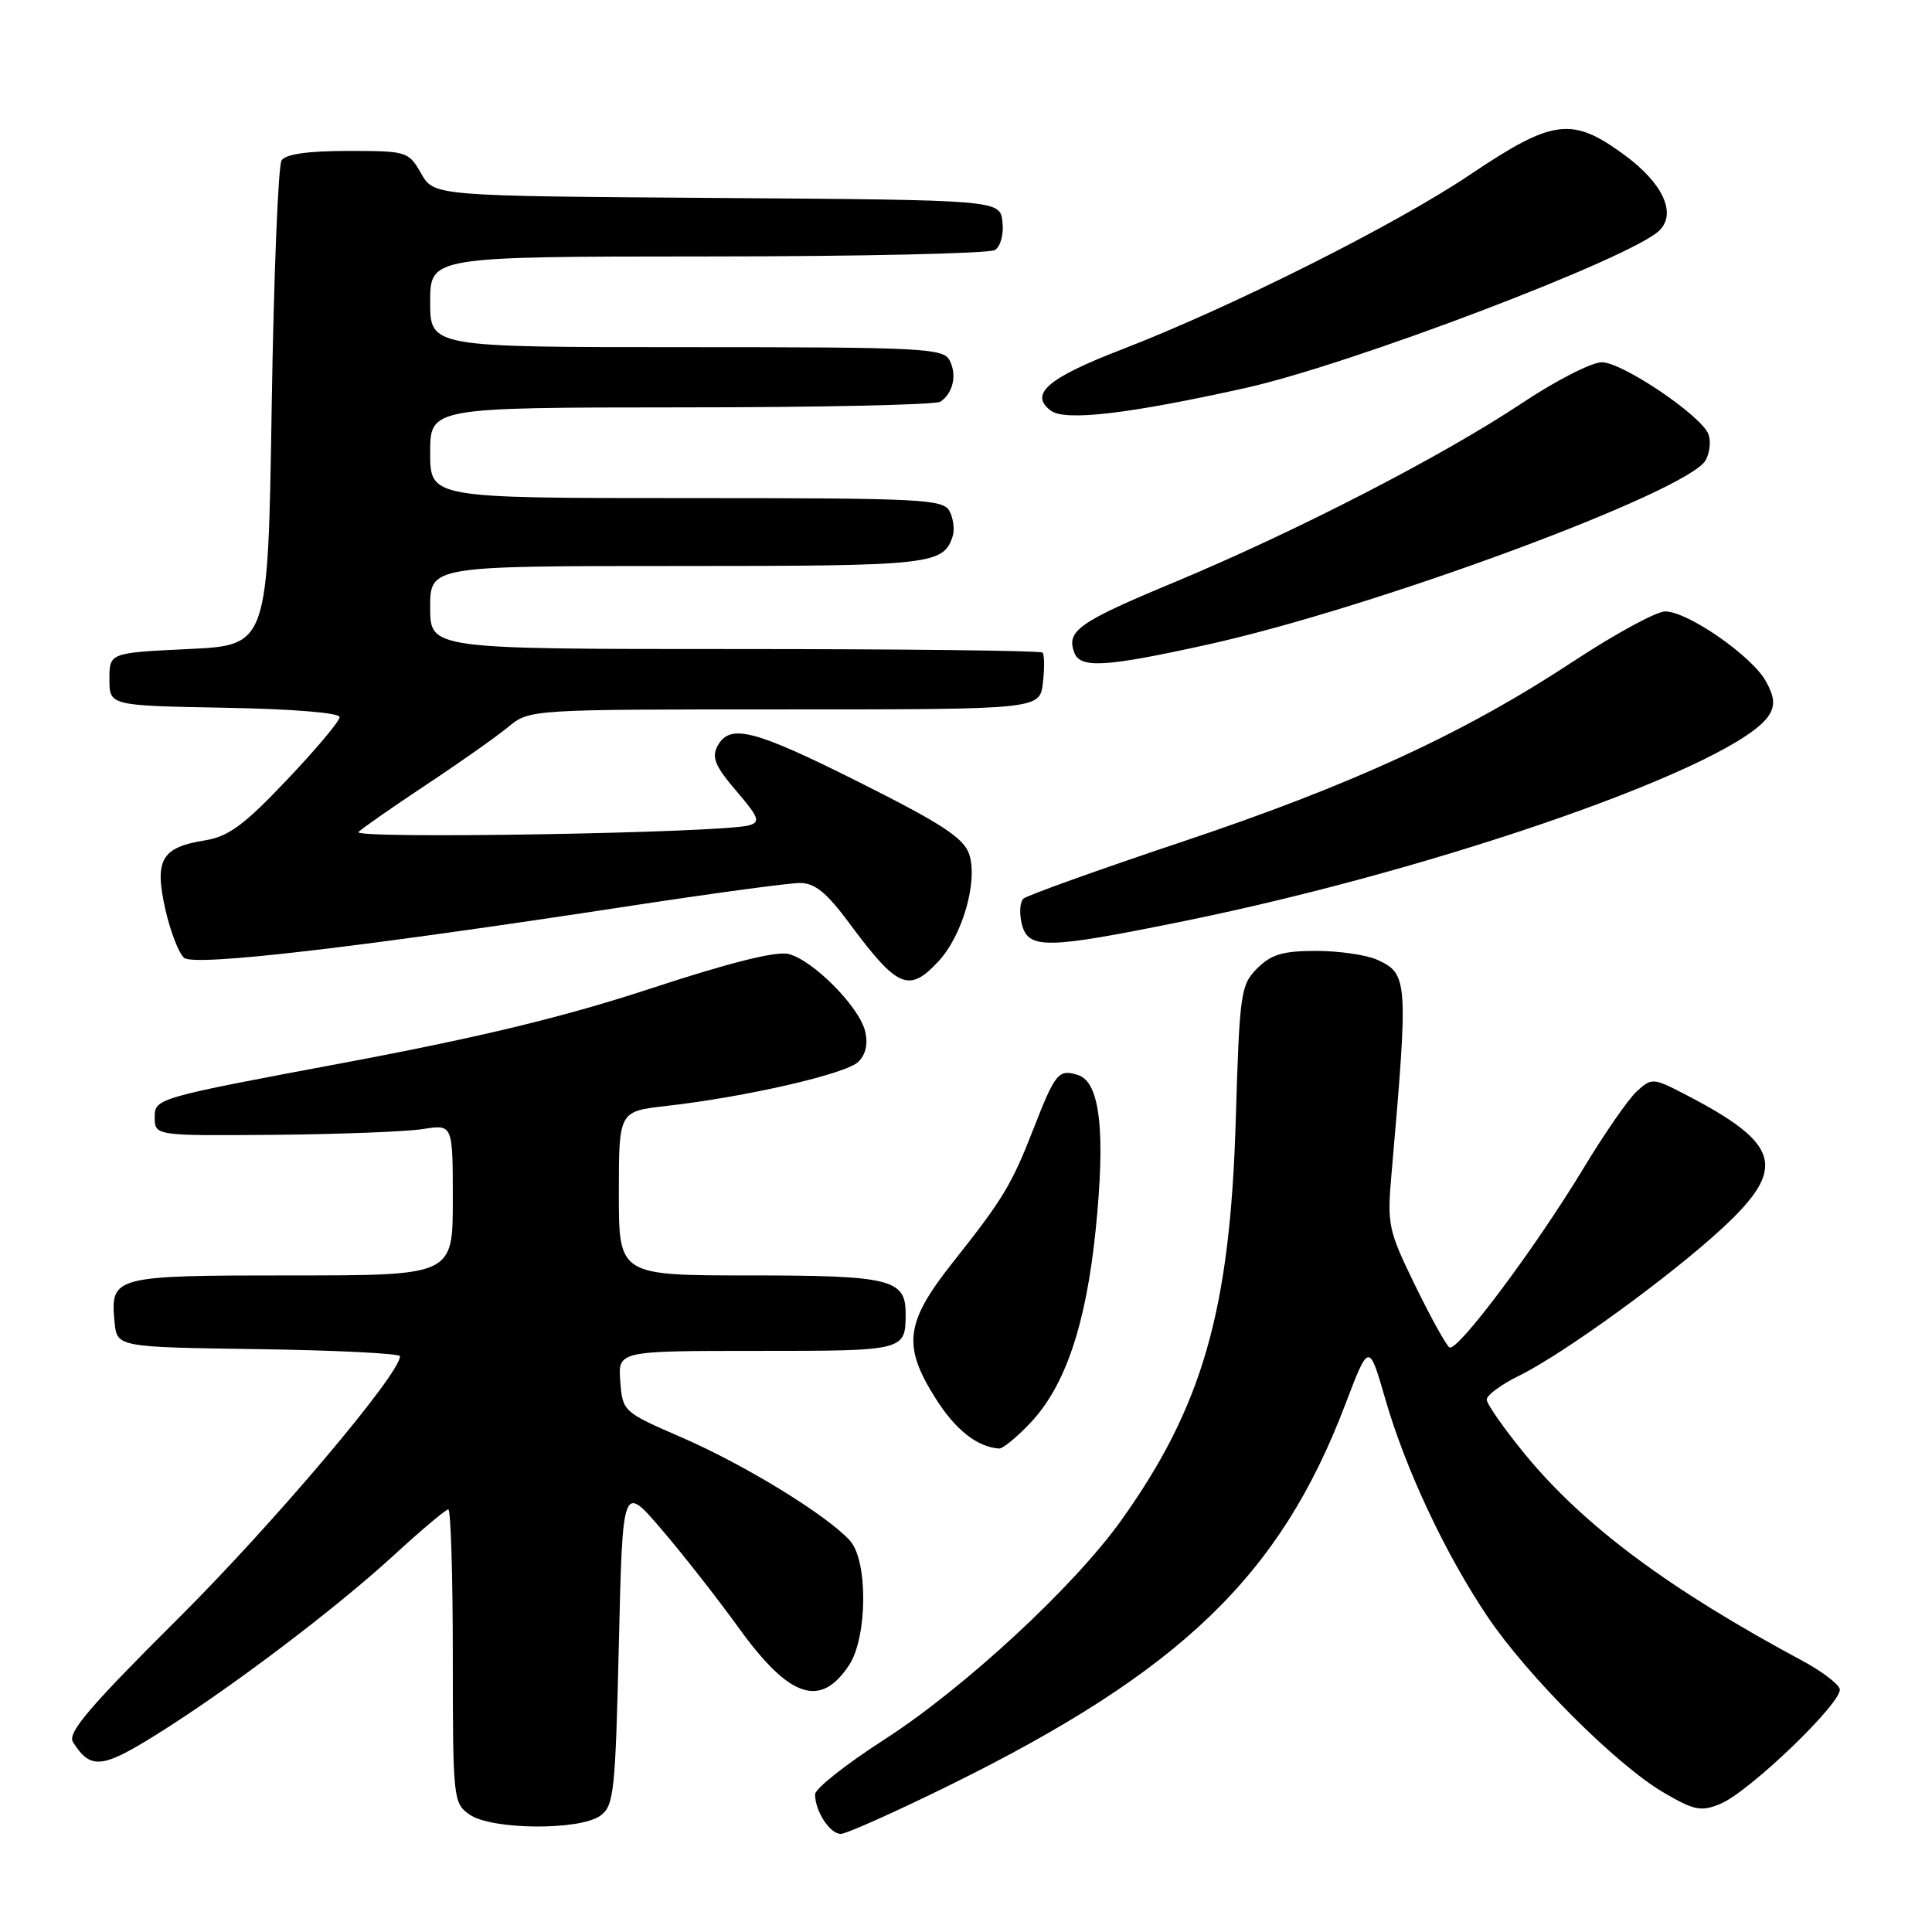 <?xml version="1.0" encoding="UTF-8" standalone="no"?>
<!DOCTYPE svg PUBLIC "-//W3C//DTD SVG 1.1//EN" "http://www.w3.org/Graphics/SVG/1.1/DTD/svg11.dtd" >
<svg xmlns="http://www.w3.org/2000/svg" xmlns:xlink="http://www.w3.org/1999/xlink" version="1.1" viewBox="0 0 256 256">
 <g >
 <path fill="currentColor"
d=" M 125.85 236.54 C 156.47 221.44 169.60 208.81 178.22 186.19 C 181.39 177.87 181.39 177.87 183.56 185.38 C 186.24 194.68 191.51 205.90 197.09 214.19 C 202.37 222.05 214.17 233.84 220.37 237.48 C 224.52 239.91 225.38 240.08 227.96 239.02 C 231.84 237.41 244.30 225.40 243.77 223.78 C 243.54 223.08 241.36 221.43 238.93 220.12 C 221.09 210.55 209.81 202.15 202.00 192.61 C 199.25 189.25 197.00 186.03 197.00 185.45 C 197.00 184.87 198.91 183.46 201.25 182.31 C 207.15 179.42 221.36 169.10 228.25 162.71 C 236.86 154.73 235.96 151.56 223.21 144.97 C 219.05 142.82 218.87 142.81 216.90 144.59 C 215.79 145.59 212.59 150.21 209.79 154.85 C 203.44 165.36 193.10 179.18 192.06 178.54 C 191.63 178.27 189.59 174.58 187.52 170.34 C 183.94 163.00 183.79 162.29 184.38 155.56 C 186.63 129.82 186.58 129.04 182.48 127.17 C 181.06 126.53 177.43 126.00 174.41 126.00 C 169.99 126.00 168.45 126.46 166.59 128.31 C 164.39 130.52 164.25 131.51 163.74 148.56 C 162.98 173.67 159.34 186.36 148.58 201.44 C 142.30 210.24 127.75 223.70 117.13 230.53 C 112.11 233.76 108.00 237.01 108.00 237.76 C 108.00 239.98 109.96 243.00 111.41 243.00 C 112.14 243.00 118.64 240.09 125.85 236.54 Z  M 79.56 240.58 C 81.35 239.28 81.54 237.47 82.00 217.90 C 82.50 196.64 82.50 196.64 87.59 202.57 C 90.39 205.83 95.04 211.76 97.92 215.75 C 104.62 225.02 108.73 226.39 112.52 220.62 C 114.95 216.90 115.02 206.80 112.63 204.15 C 109.59 200.78 98.69 194.09 90.31 190.46 C 82.55 187.09 82.50 187.04 82.19 183.03 C 81.89 179.00 81.89 179.00 100.34 179.00 C 120.01 179.00 120.00 179.00 120.00 173.99 C 120.00 169.51 117.91 169.00 99.43 169.00 C 82.00 169.00 82.00 169.00 82.00 158.13 C 82.00 147.26 82.00 147.26 88.25 146.55 C 98.81 145.36 112.13 142.30 113.74 140.69 C 114.74 139.69 115.04 138.29 114.62 136.60 C 113.80 133.34 107.72 127.22 104.49 126.41 C 102.86 126.00 96.66 127.55 86.26 130.97 C 74.80 134.74 63.69 137.43 45.50 140.84 C 20.78 145.47 20.50 145.55 20.50 148.01 C 20.50 150.50 20.50 150.50 36.33 150.37 C 45.04 150.29 53.92 149.95 56.08 149.60 C 60.00 148.98 60.00 148.98 60.00 158.99 C 60.00 169.00 60.00 169.00 38.62 169.00 C 14.99 169.00 14.60 169.10 15.18 175.18 C 15.50 178.50 15.50 178.50 34.25 178.77 C 44.56 178.92 53.00 179.34 53.00 179.71 C 53.00 182.07 36.27 201.85 23.67 214.40 C 11.83 226.18 8.90 229.62 9.67 230.83 C 11.97 234.48 13.48 234.36 20.57 229.94 C 30.29 223.89 44.30 213.31 52.15 206.11 C 55.81 202.75 59.08 200.00 59.40 200.00 C 59.73 200.00 60.00 208.75 60.00 219.44 C 60.00 238.40 60.06 238.93 62.22 240.44 C 65.13 242.48 76.84 242.57 79.56 240.58 Z  M 136.56 188.51 C 141.16 183.63 143.90 175.50 145.18 162.98 C 146.51 149.94 145.76 143.38 142.85 142.45 C 140.27 141.63 139.84 142.15 136.97 149.50 C 134.06 156.97 132.93 158.85 126.31 167.20 C 119.93 175.25 119.54 178.30 124.00 185.34 C 126.63 189.49 129.48 191.73 132.38 191.94 C 132.87 191.97 134.75 190.43 136.56 188.51 Z  M 124.37 127.36 C 127.56 123.92 129.62 116.68 128.41 113.15 C 127.68 111.04 124.77 109.13 114.05 103.75 C 99.88 96.64 96.70 95.82 95.07 98.86 C 94.27 100.36 94.77 101.54 97.55 104.79 C 100.56 108.30 100.79 108.92 99.27 109.36 C 95.68 110.38 46.49 111.21 47.50 110.24 C 48.05 109.71 52.10 106.89 56.50 103.97 C 60.90 101.06 65.77 97.62 67.33 96.34 C 70.15 94.00 70.15 94.00 103.97 94.00 C 137.78 94.00 137.78 94.00 138.19 90.47 C 138.42 88.53 138.39 86.73 138.14 86.47 C 137.88 86.21 119.52 86.00 97.33 86.00 C 57.00 86.00 57.00 86.00 57.00 80.50 C 57.00 75.00 57.00 75.00 89.81 75.00 C 123.55 75.00 125.02 74.84 126.25 71.00 C 126.51 70.17 126.32 68.71 125.83 67.75 C 125.00 66.14 122.30 66.00 90.96 66.00 C 57.00 66.00 57.00 66.00 57.00 60.00 C 57.00 54.00 57.00 54.00 90.25 53.98 C 108.54 53.98 124.00 53.64 124.60 53.23 C 126.29 52.11 126.83 49.69 125.83 47.75 C 125.00 46.14 122.30 46.00 90.96 46.00 C 57.00 46.00 57.00 46.00 57.00 40.00 C 57.00 34.00 57.00 34.00 93.75 33.98 C 113.96 33.98 131.10 33.59 131.83 33.13 C 132.59 32.65 133.02 31.03 132.83 29.39 C 132.50 26.50 132.50 26.50 95.00 26.23 C 57.50 25.97 57.50 25.97 55.80 22.98 C 54.13 20.06 53.92 20.00 46.11 20.00 C 40.81 20.00 37.85 20.42 37.31 21.25 C 36.86 21.94 36.27 36.67 36.00 54.00 C 35.50 85.50 35.50 85.50 25.00 86.00 C 14.50 86.50 14.50 86.50 14.50 90.00 C 14.50 93.50 14.50 93.50 29.75 93.78 C 38.76 93.94 45.00 94.45 45.00 95.02 C 45.00 95.56 41.85 99.31 37.99 103.37 C 32.30 109.37 30.26 110.86 27.12 111.36 C 21.39 112.28 20.44 113.93 21.90 120.46 C 22.57 123.42 23.69 126.33 24.40 126.92 C 25.80 128.08 47.43 125.56 83.95 119.97 C 94.65 118.34 104.57 117.00 106.00 117.00 C 107.96 117.00 109.53 118.27 112.48 122.25 C 118.94 130.97 120.43 131.61 124.37 127.36 Z  M 157.00 122.03 C 191.46 115.00 230.38 101.28 234.42 94.74 C 235.23 93.42 235.12 92.30 233.97 90.24 C 232.11 86.90 223.58 80.99 220.64 81.02 C 219.46 81.02 214.00 84.00 208.50 87.62 C 194.02 97.16 179.19 104.00 156.49 111.59 C 145.50 115.27 136.11 118.64 135.62 119.07 C 135.14 119.50 135.04 121.01 135.39 122.43 C 136.25 125.83 138.57 125.78 157.00 122.03 Z  M 159.88 85.44 C 182.14 80.54 223.80 65.11 226.03 60.95 C 226.56 59.96 226.72 58.42 226.38 57.54 C 225.43 55.06 214.97 48.00 212.24 48.00 C 210.90 48.00 206.14 50.44 201.65 53.43 C 191.05 60.48 171.79 70.40 155.63 77.14 C 142.88 82.45 141.25 83.60 142.36 86.50 C 143.16 88.59 146.50 88.39 159.88 85.44 Z  M 164.99 51.42 C 179.03 48.30 216.25 34.14 219.88 30.54 C 222.19 28.25 220.34 24.27 215.23 20.52 C 208.29 15.43 205.78 15.75 194.75 23.17 C 184.90 29.79 163.10 40.73 148.50 46.36 C 138.78 50.12 136.33 52.25 139.25 54.42 C 141.15 55.83 149.51 54.86 164.99 51.42 Z "/>
</g>
</svg>